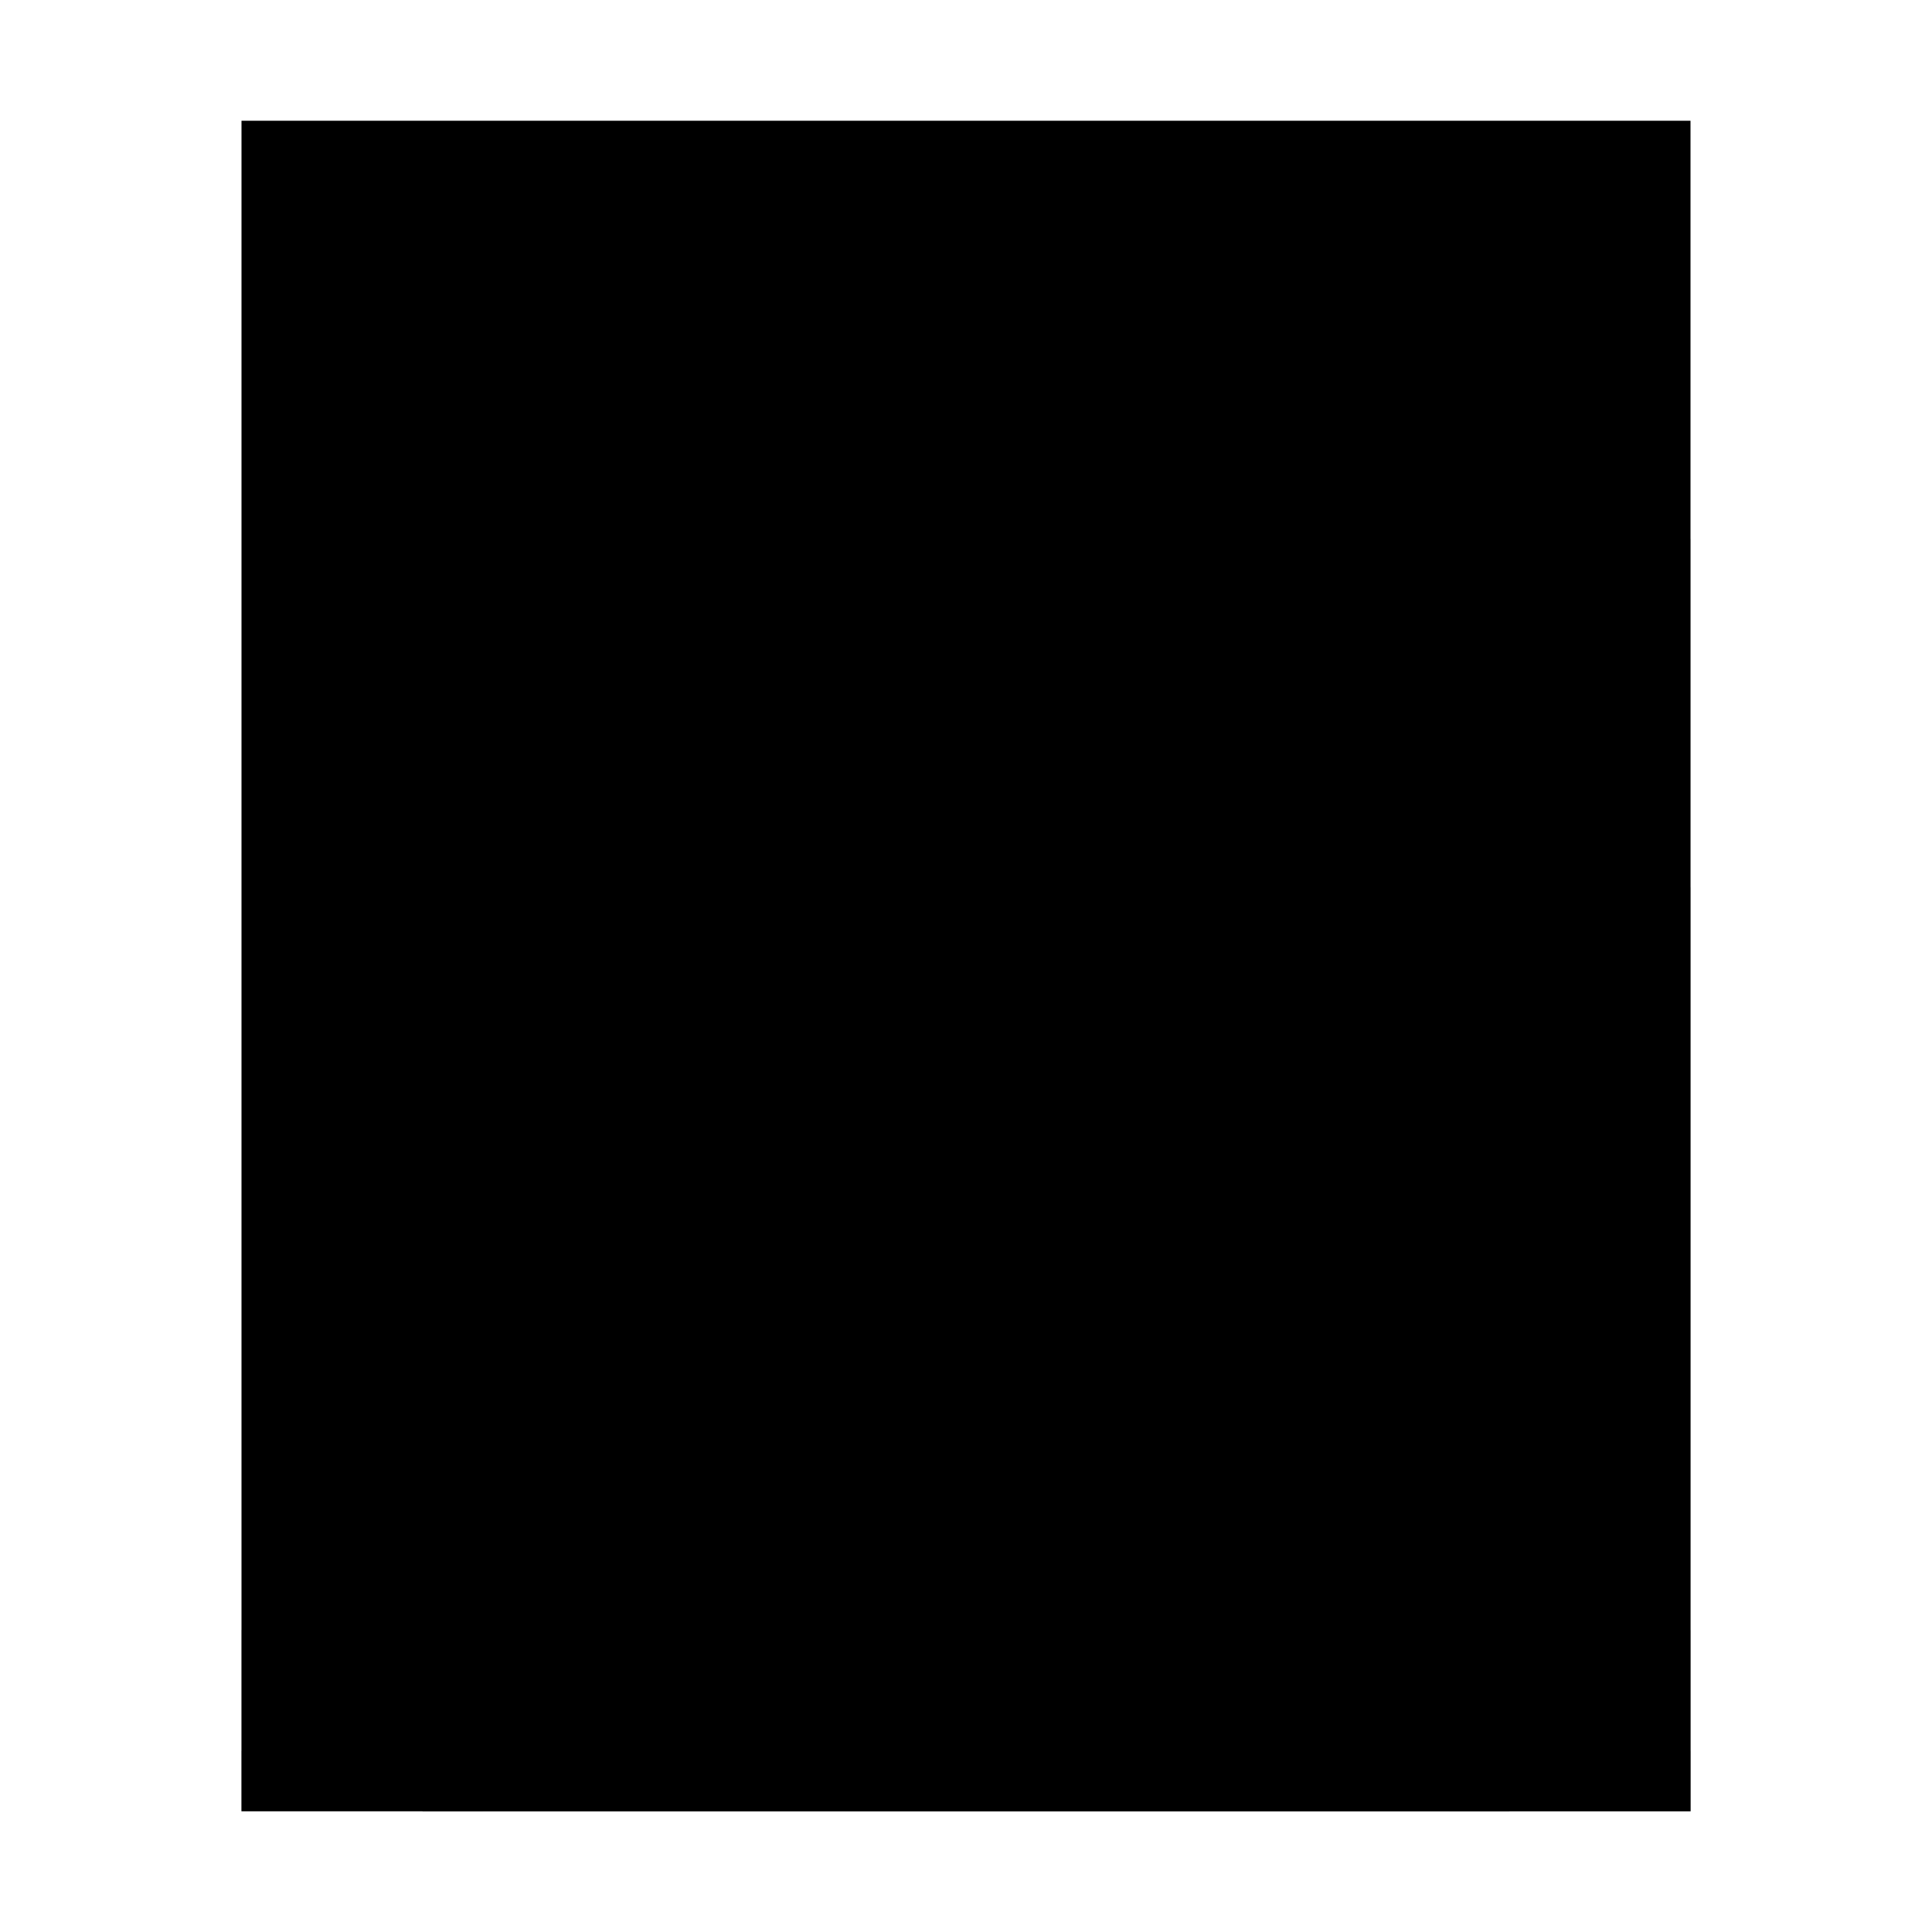<?xml version='1.0' encoding='UTF-8'?>
<svg xmlns="http://www.w3.org/2000/svg" xmlns:xlink="http://www.w3.org/1999/xlink" height="32" width="32">
  <linearGradient id="a" gradientUnits="userSpaceOnUse">
    <stop offset="0" stop-color="#292c2f"/>
    <stop offset="1" stop-opacity="0"/>
  </linearGradient>
  <linearGradient id="c" x1="-421.447" x2="-410.447" xlink:href="#a" y1="-504.204" y2="-493.204"/>
  <linearGradient id="e" gradientUnits="userSpaceOnUse" x1="16" x2="16" y1="22" y2="6">
    <stop offset="0" stop-color="#73ba25"/>
    <stop offset="1" stop-color="#81c13b"/>
  </linearGradient>
  <linearGradient id="f" gradientUnits="userSpaceOnUse" x1="16" x2="16" y1="22" y2="6">
    <stop offset="0" stop-color="#173f4f"/>
    <stop offset="1" stop-color="#2f5361"/>
  </linearGradient>
  <linearGradient id="g" gradientUnits="userSpaceOnUse" x1="16" x2="16" y1="22" y2="6">
    <stop offset="0" stop-color="#35b9ab"/>
    <stop offset="1" stop-color="#4ac0b4"/>
  </linearGradient>
  <linearGradient id="h" x1="9.088" x2="23.102" xlink:href="#a" y1="9.986" y2="24"/>
  <linearGradient id="j" x1="16" x2="25" xlink:href="#a" y1="14" y2="23"/>
  <linearGradient id="i" x1="8" x2="21" xlink:href="#a" y1="14" y2="27"/>
  <linearGradient id="d" gradientTransform="matrix(.522 0 0 .538 -.696 -1.23)" gradientUnits="userSpaceOnUse" x1="1.333" x2="1.333" y1="48.714" y2="9.714">
    <stop offset="0" stop-color="#eef1f2"/>
    <stop offset="1" stop-color="#f9fafb"/>
  </linearGradient>
  <linearGradient id="b" gradientTransform="matrix(.587 0 0 .538 -227.988 -270.353)" gradientUnits="userSpaceOnUse" x1="388.423" x2="388.423" y1="557.798" y2="505.798">
    <stop offset="0" stop-color="#7f8c8d"/>
    <stop offset="1" stop-color="#afb0b3"/>
  </linearGradient>
  <path d="M4 2h24v28H4z" style=""/>
  <path d="M7 27h18v3H7z" style=""/>
  <path d="M9 28h9v1H9zm10 0h4v1h-4z" style=""/>
  <path d="M24 27h4v3h-4zM4 27h4v3H4z" opacity=".2" style=""/>
  <path d="M4 27h4v3H7zm20 0h4v3h-4z" opacity=".2" style=""/>
  <path d="M24.535 5.465L28 8.928V30H14l-8-8z" opacity=".2" style=""/>
  <path d="M11 4a5 5 0 0 0-5 5v4.768a3 3 0 0 1 .996 2.117A2 2 0 0 1 7 16a2 2 0 0 1-.01.2 3 3 0 0 1 0 .005A3 3 0 0 1 6 18.23V22l3 3h14l3-3v-3.768a3 3 0 0 1-.996-2.117A2 2 0 0 1 25 16a2 2 0 0 1 .01-.205A3 3 0 0 1 26 13.77V9a5 5 0 0 0-5-5z" style=""/>
  <path d="M16 6a8 8 0 0 0-6.912 3.986L16 13.441l6.908-3.455A8 8 0 0 0 16 6z" style=""/>
  <path d="M8.635 10.877A8 8 0 0 0 8 14a8 8 0 0 0 7.5 7.975v-7.666z" style=""/>
  <path d="M23.357 10.879l-6.857 3.43v7.673A8 8 0 0 0 24 14a8 8 0 0 0-.643-3.121z" style=""/>
  <path d="M21.65 8.35l.05.064a8 8 0 0 1 1.208 1.572L16 13.441 9.088 9.986l2.234 2.235 4.178 2.088 1 1v-1l6.857-3.43L28 15.52v-.82z" opacity=".2" style=""/>
  <path d="M15.5 14.309v7.666a8 8 0 0 1-5.066-2.239L17.695 27h3.823L16.5 21.982V15.31zm-5.066 5.427a8 8 0 0 1-.082-.088l-.004.004z" opacity=".2" style=""/>
  <path d="M23.357 10.879A8 8 0 0 1 24 14a8 8 0 0 1-7.5 7.982L21.518 27H28V15.521z" opacity=".2" style=""/>
  <path d="M4 29h3v1H4zm21 0h3v1h-3z" opacity=".2" style=""/>
</svg>
